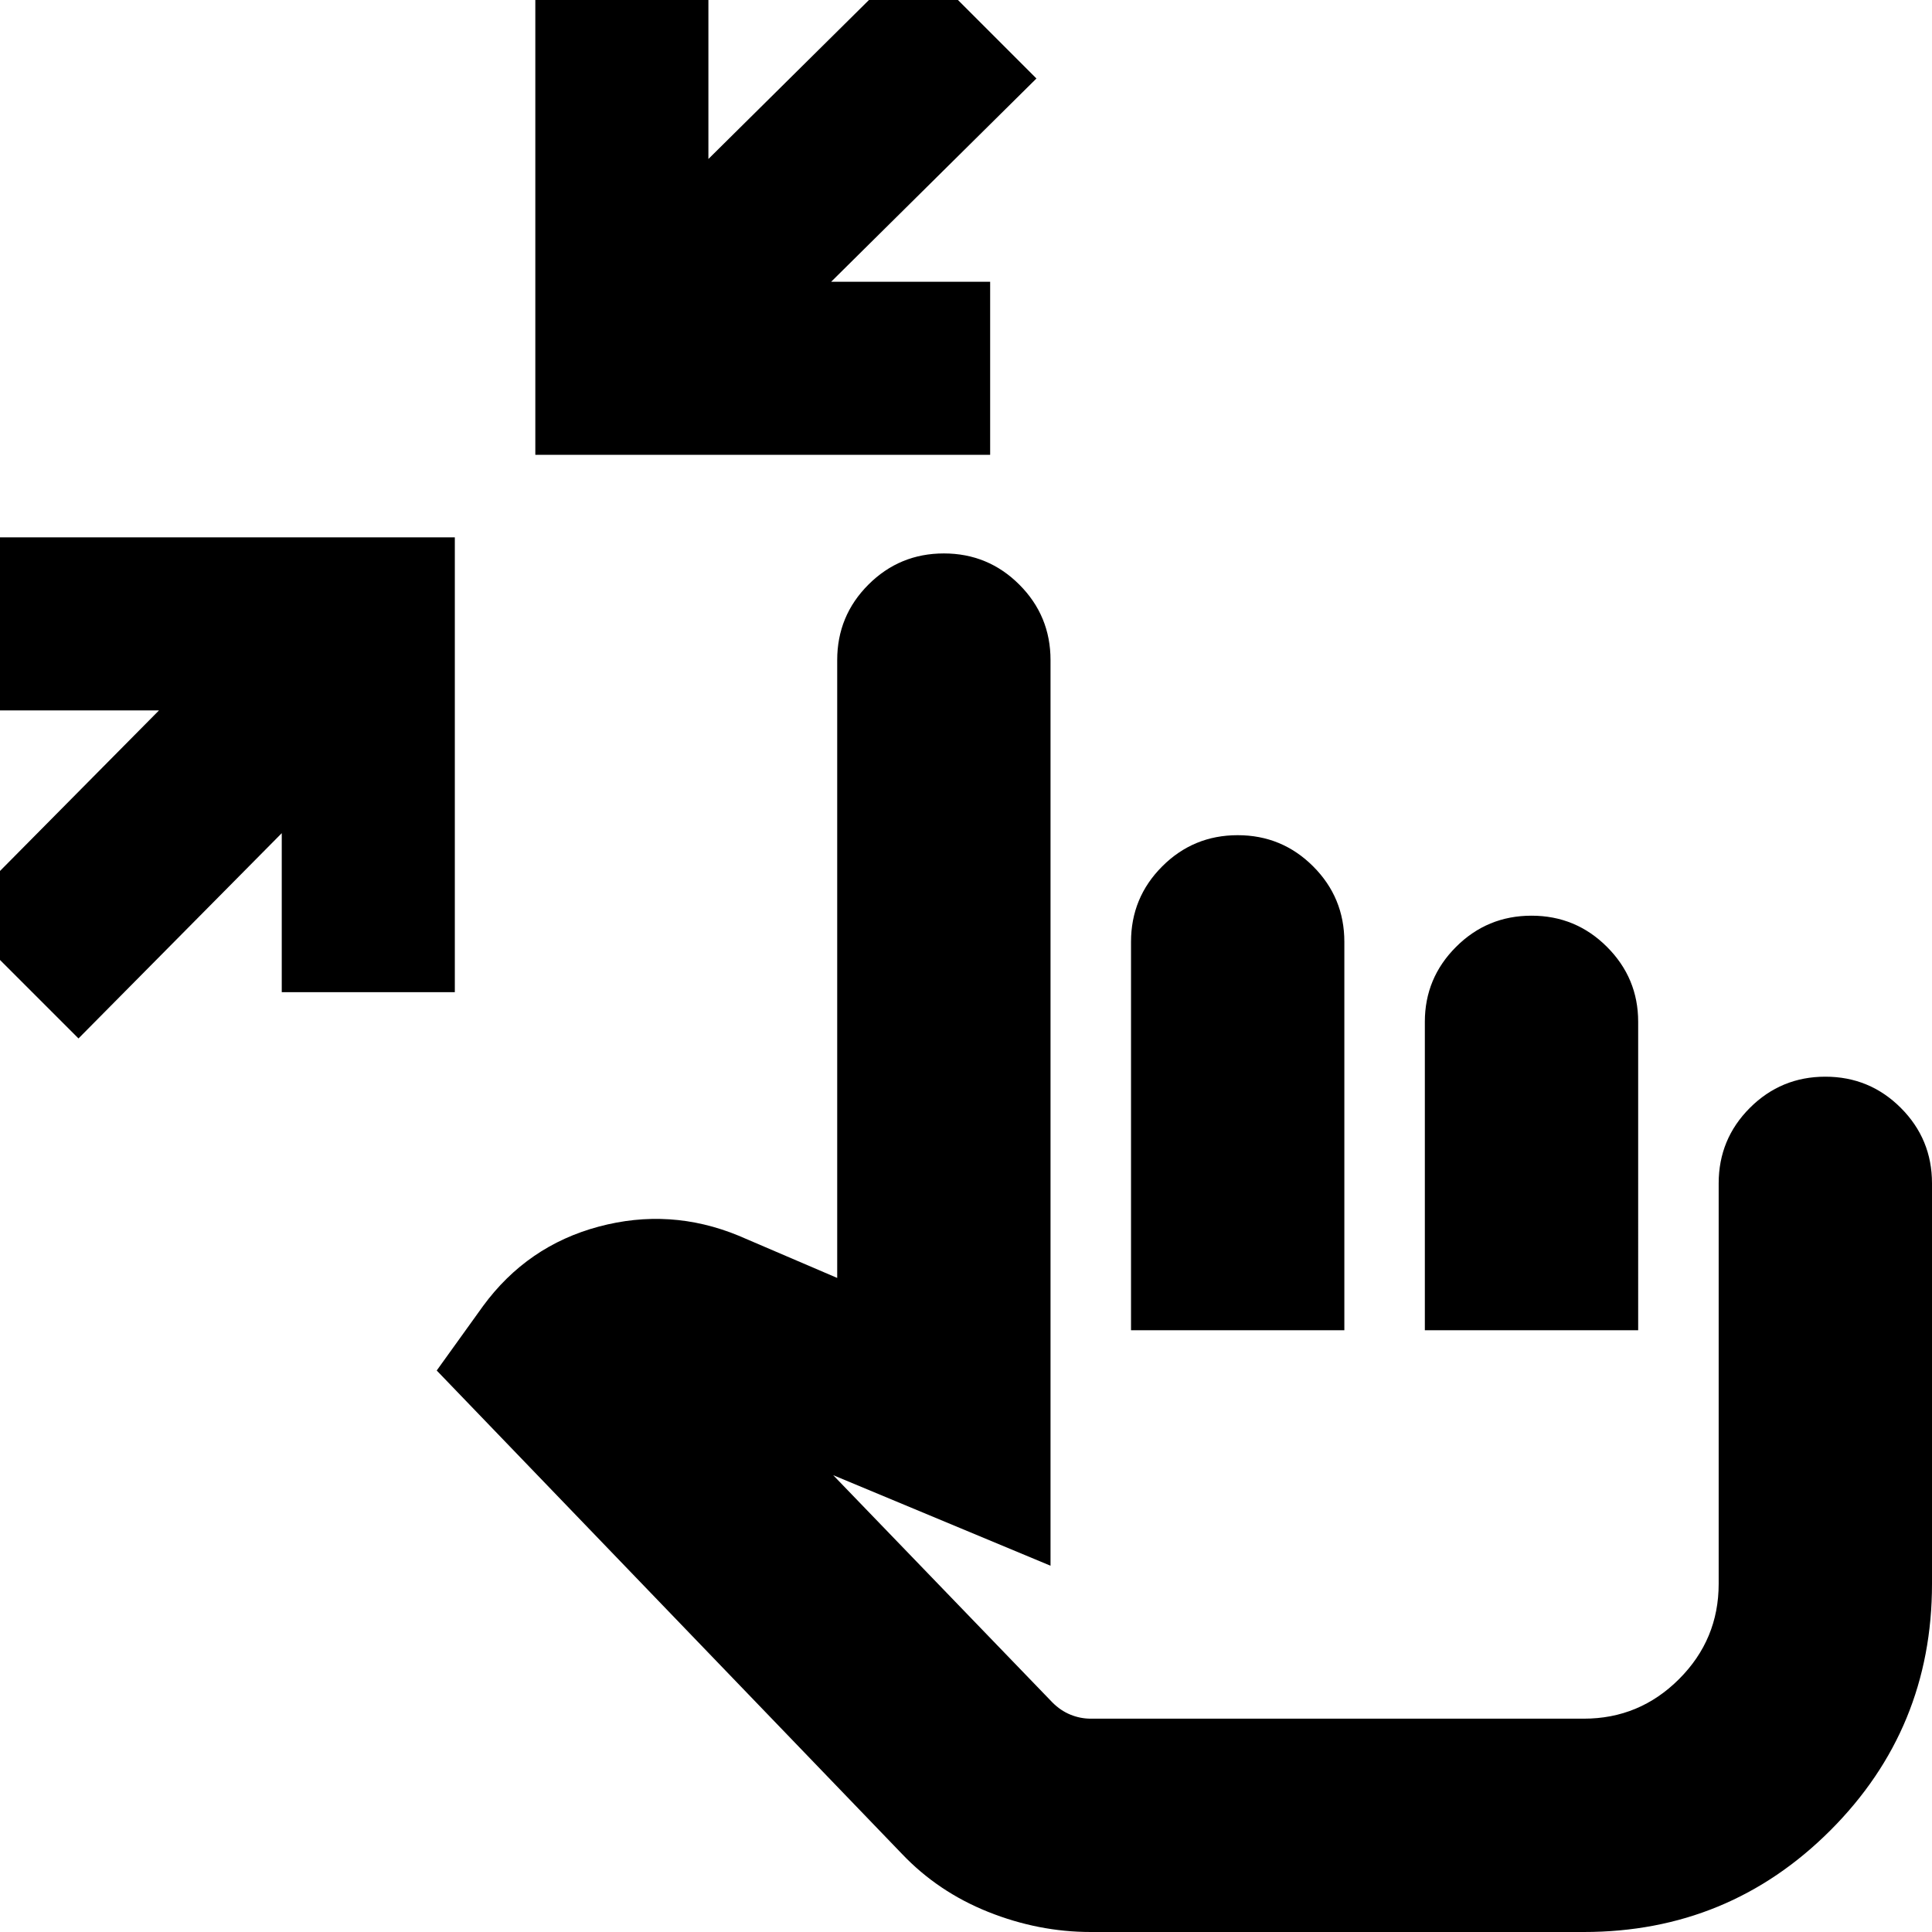 <svg xmlns="http://www.w3.org/2000/svg" height="24" viewBox="0 -960 960 960" width="24"><path d="m39-444-61-61L79-607H0v-86h226v226h-86v-79L39-444Zm227-290v-226h86v79l102-101 61 61-102 101h79v86H266ZM542 0q-26 0-51-10t-43-29L217-279l23-32q22-30 57.5-39.5T367-346l49 21v-307q0-22 15.5-37.5T469-685q22 0 37.5 15.5T522-632v450l-108-45 109 113q4 4 8.89 6 4.89 2 10.11 2h245q27.64 0 47.32-19.68T854-173v-199q0-22 15.5-37.5T907-425q22 0 37.5 15.5T960-372v199q0 72-50.5 122.5T787 0H542Zm20-299v-193q0-22 15.5-37.5T615-545q22 0 37.5 15.5T668-492v193H562Zm146 0v-153.28q0-21.72 15.5-37.22T761-505q22 0 37.5 15.5t15.5 37.22V-299H708Zm-20 75Z"/></svg>